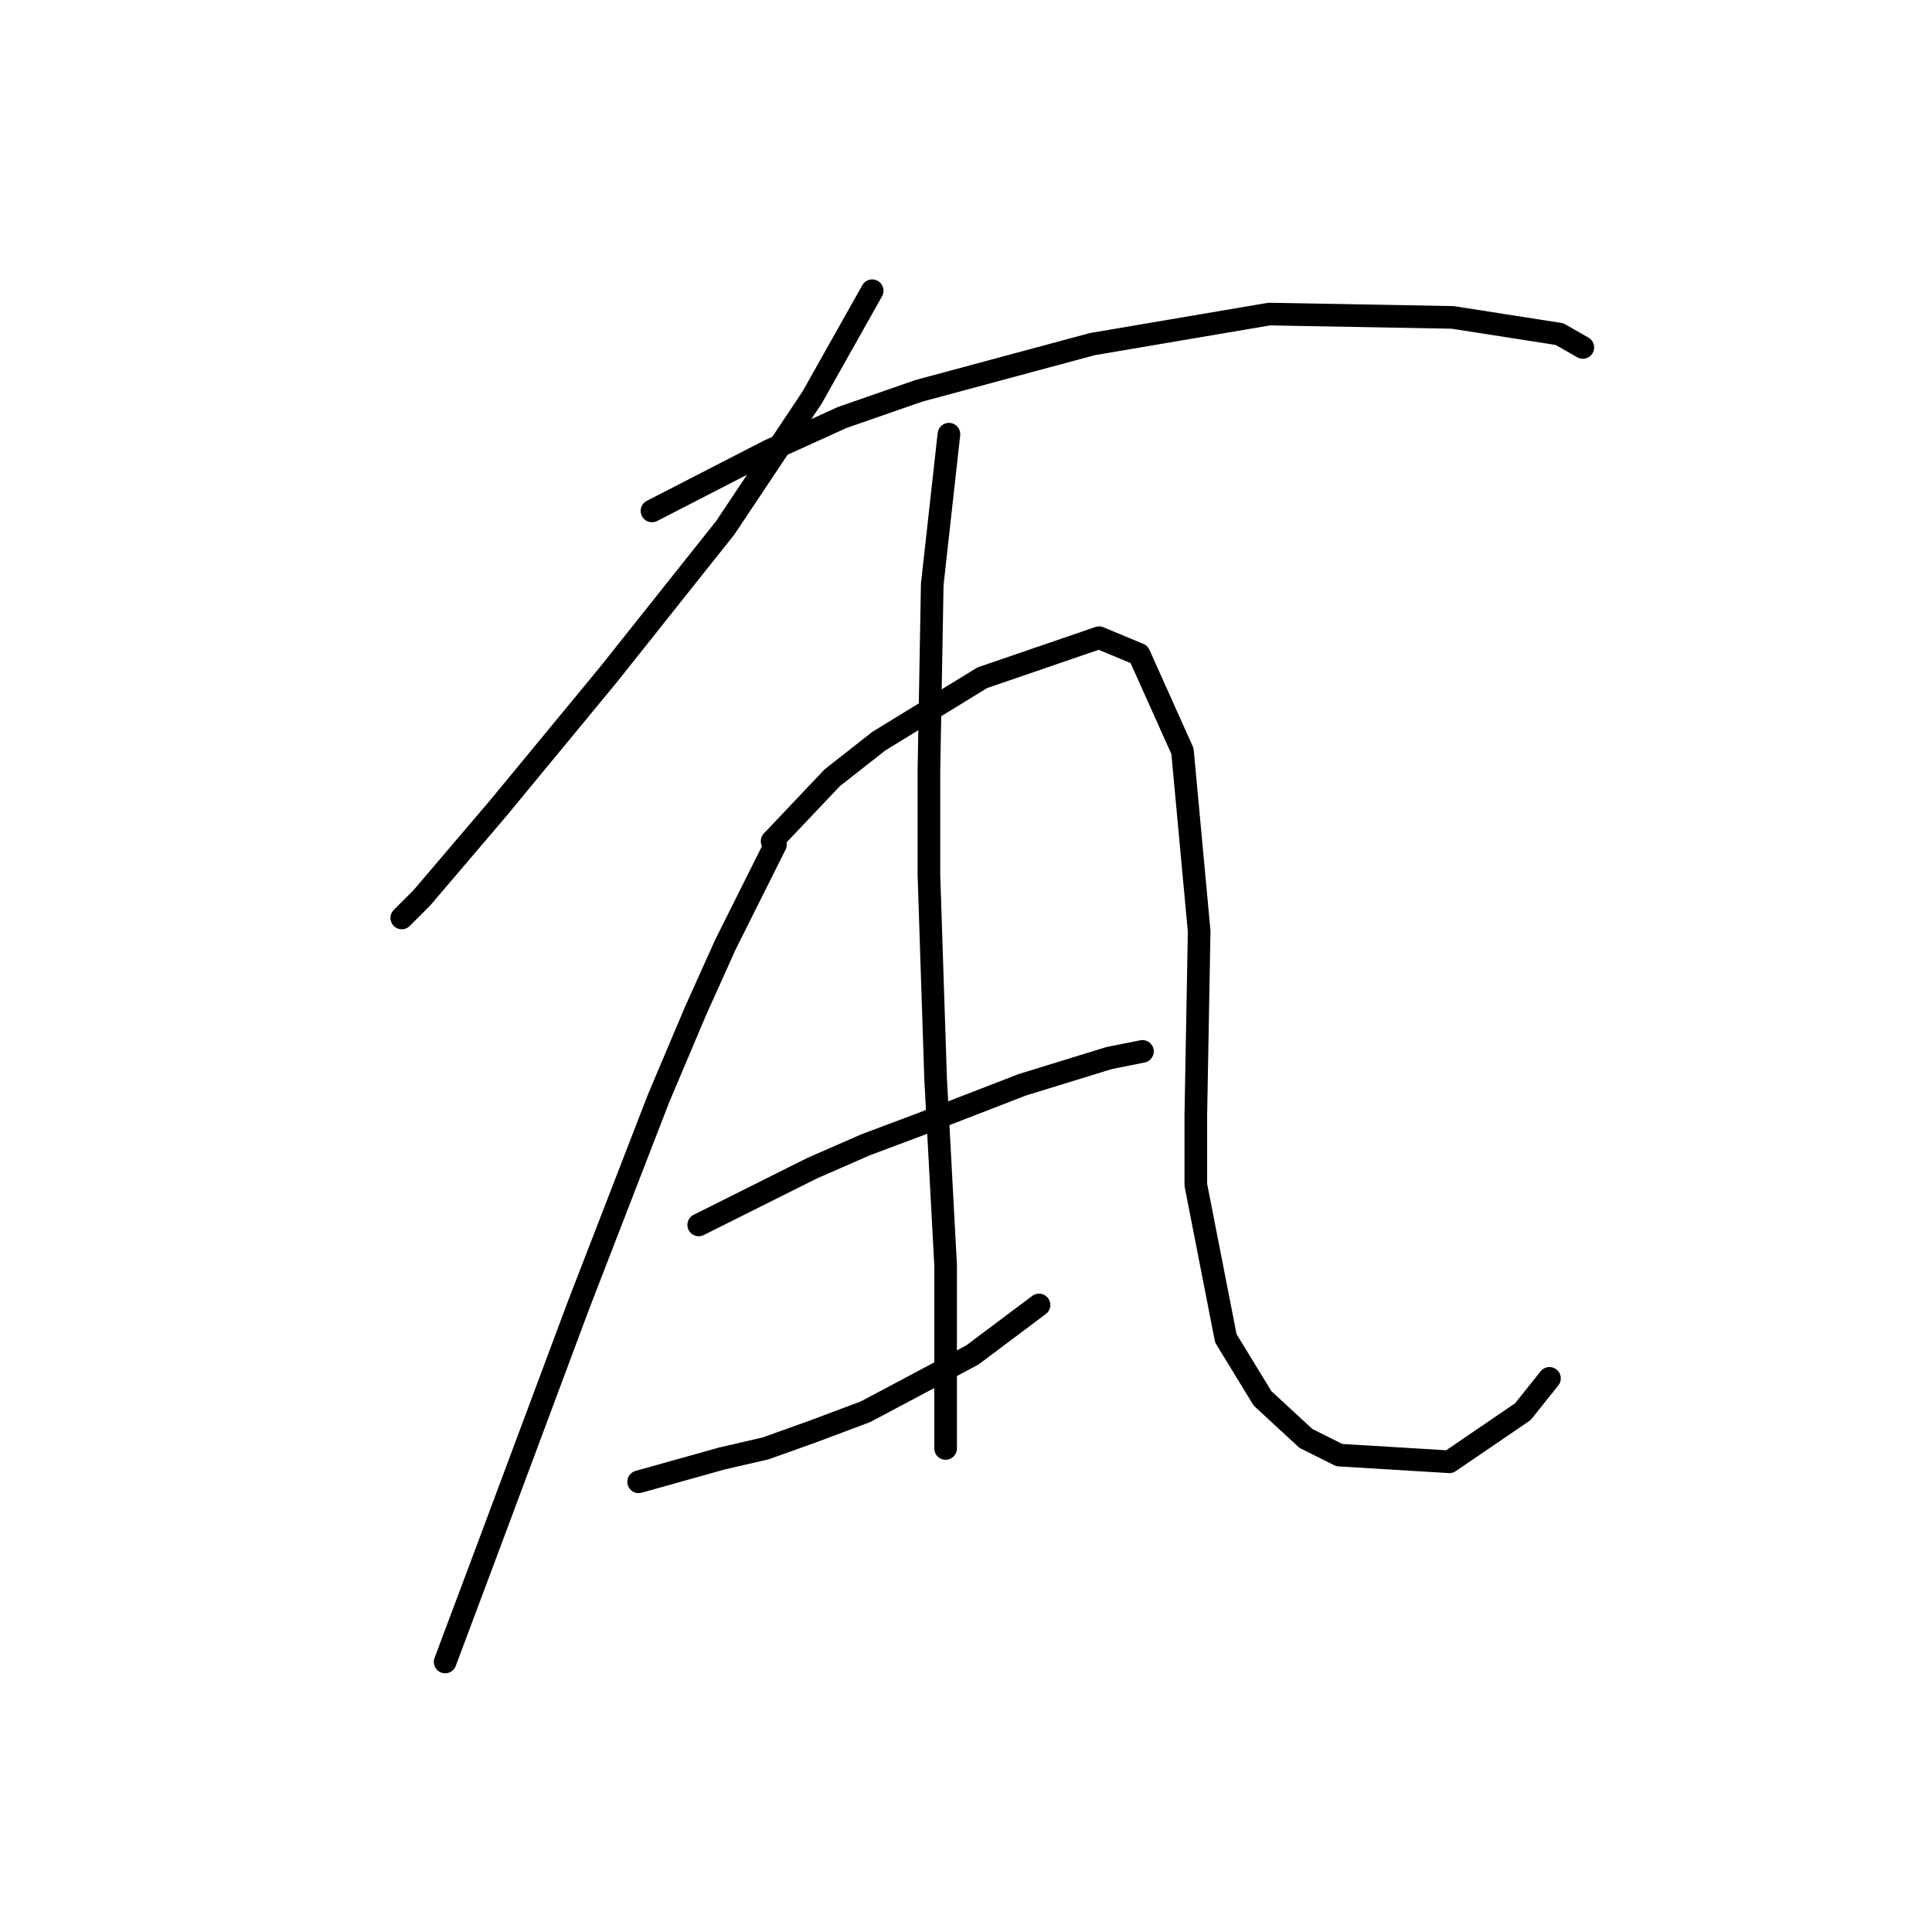 <?xml version="1.0" standalone="no"?>
    <svg width="256" height="256" xmlns="http://www.w3.org/2000/svg" version="1.1">
    <polyline stroke="black" stroke-width="3" stroke-linecap="round" fill="transparent" stroke-linejoin="round" points="115.57 38.522 107.613 52.668 102.308 60.626 96.118 69.91 80.645 89.361 66.056 107.045 55.888 118.981 53.236 121.634 53.236 121.634 " />
        <polyline stroke="black" stroke-width="3" stroke-linecap="round" fill="transparent" stroke-linejoin="round" points="86.392 67.699 101.865 59.742 111.591 55.321 121.759 51.784 144.748 45.595 168.178 41.616 192.493 42.058 206.64 44.269 209.734 46.037 209.734 46.037 " />
        <polyline stroke="black" stroke-width="3" stroke-linecap="round" fill="transparent" stroke-linejoin="round" points="102.75 111.908 96.118 125.17 92.14 134.012 87.277 145.506 76.667 172.916 64.288 206.072 60.309 216.682 58.983 220.219 58.983 220.219 " />
        <polyline stroke="black" stroke-width="3" stroke-linecap="round" fill="transparent" stroke-linejoin="round" points="102.308 111.466 110.265 103.066 116.454 98.203 130.159 89.804 145.632 84.499 150.937 86.709 156.684 99.529 158.895 123.402 158.453 147.717 158.453 157.001 162.431 177.337 167.294 185.294 173.041 190.599 177.462 192.81 192.051 193.694 201.777 187.063 205.314 182.642 205.314 182.642 " />
        <polyline stroke="black" stroke-width="3" stroke-linecap="round" fill="transparent" stroke-linejoin="round" points="92.582 162.306 107.613 154.79 114.686 151.696 121.759 149.043 135.464 143.738 146.958 140.201 151.379 139.317 151.379 139.317 " />
        <polyline stroke="black" stroke-width="3" stroke-linecap="round" fill="transparent" stroke-linejoin="round" points="84.624 196.346 95.676 193.252 101.423 191.926 107.613 189.715 114.686 187.063 128.833 179.547 137.674 172.916 137.674 172.916 " />
        <polyline stroke="black" stroke-width="3" stroke-linecap="round" fill="transparent" stroke-linejoin="round" points="125.738 57.531 123.528 77.425 123.086 102.182 123.086 115.887 123.97 142.854 125.296 167.611 125.296 191.926 125.296 191.926 " />
        </svg>